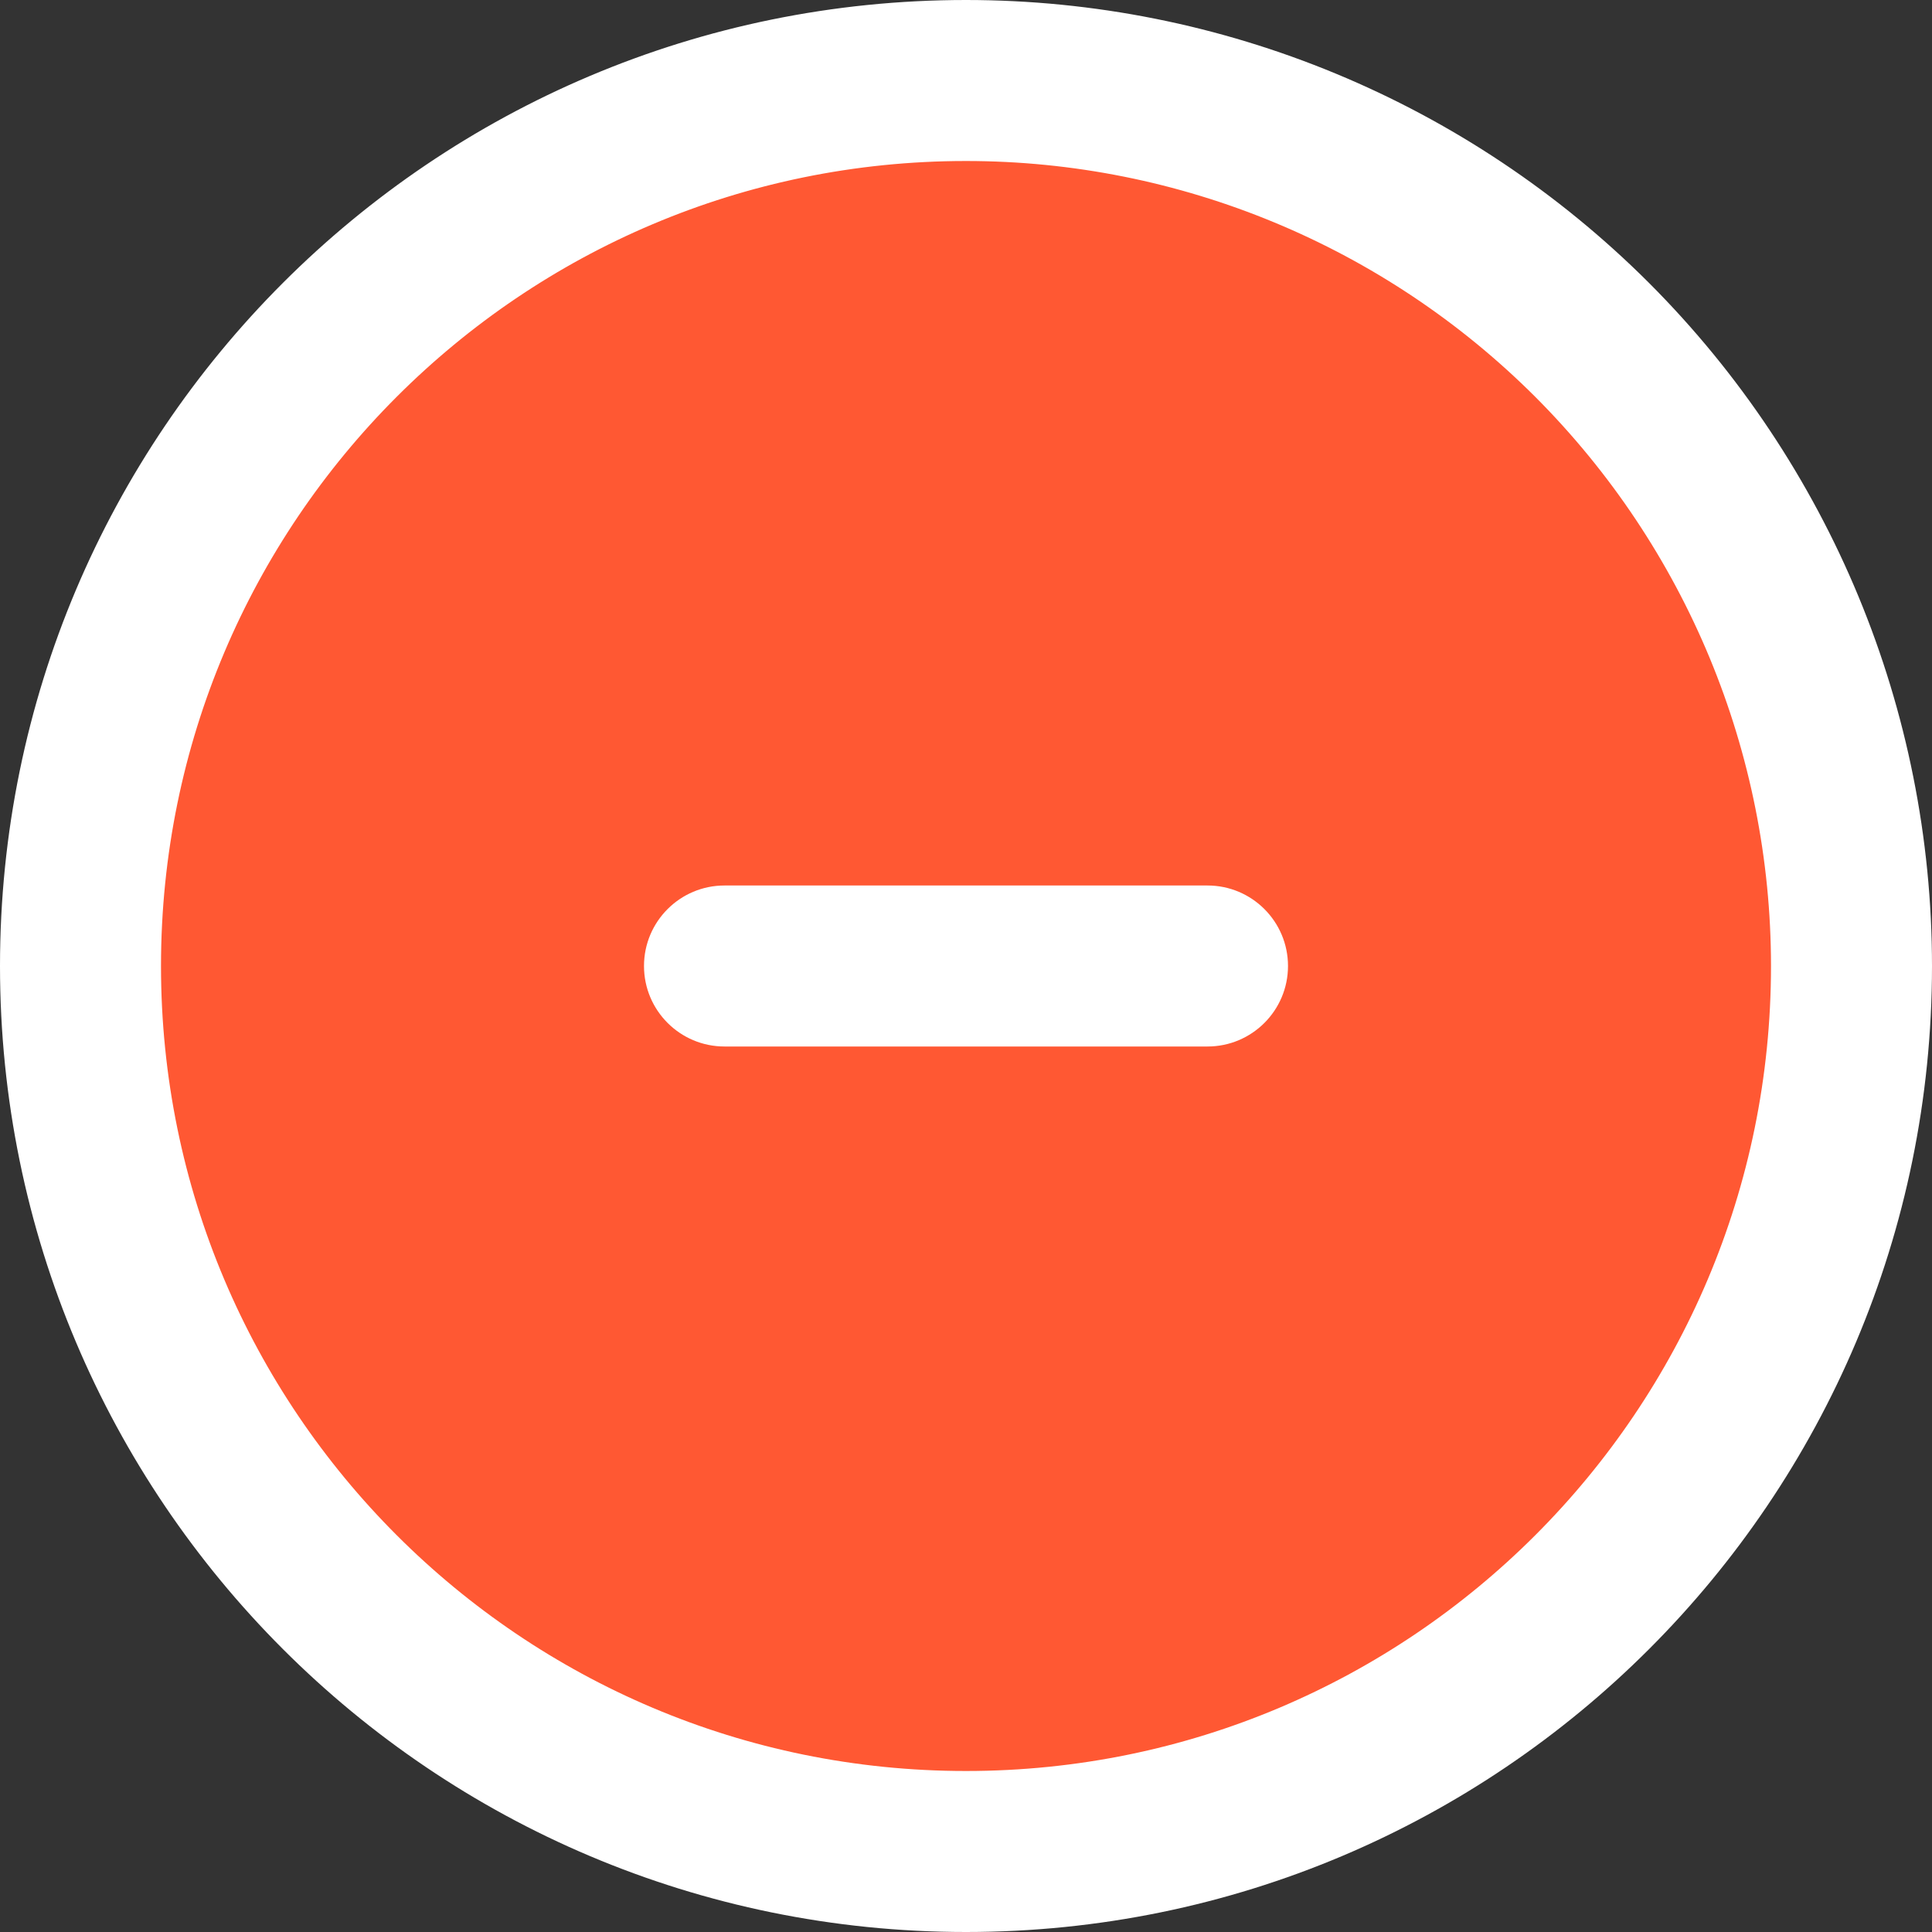 <svg width="12" height="12" viewBox="0 0 12 12" fill="none" xmlns="http://www.w3.org/2000/svg">
<rect x="0" y="0" width="12" height="12" fill="#333333" stroke="none"/>
<path d="M6 0.5C7.459 0.5 8.857 1.08 9.889 2.111C10.92 3.143 11.5 4.541 11.5 6C11.5 9.038 9.038 11.5 6 11.5C2.962 11.5 0.5 9.038 0.5 6C0.5 2.962 2.962 0.5 6 0.5Z" fill="#FF5833" stroke="white"/>
<path fill-rule="evenodd" clip-rule="evenodd" d="M7.5 6.5H4.5C4.224 6.5 4 6.276 4 6C4 5.724 4.224 5.5 4.5 5.5H7.5C7.776 5.5 8 5.724 8 6C8 6.276 7.776 6.5 7.5 6.5Z" fill="white"/>
</svg>
